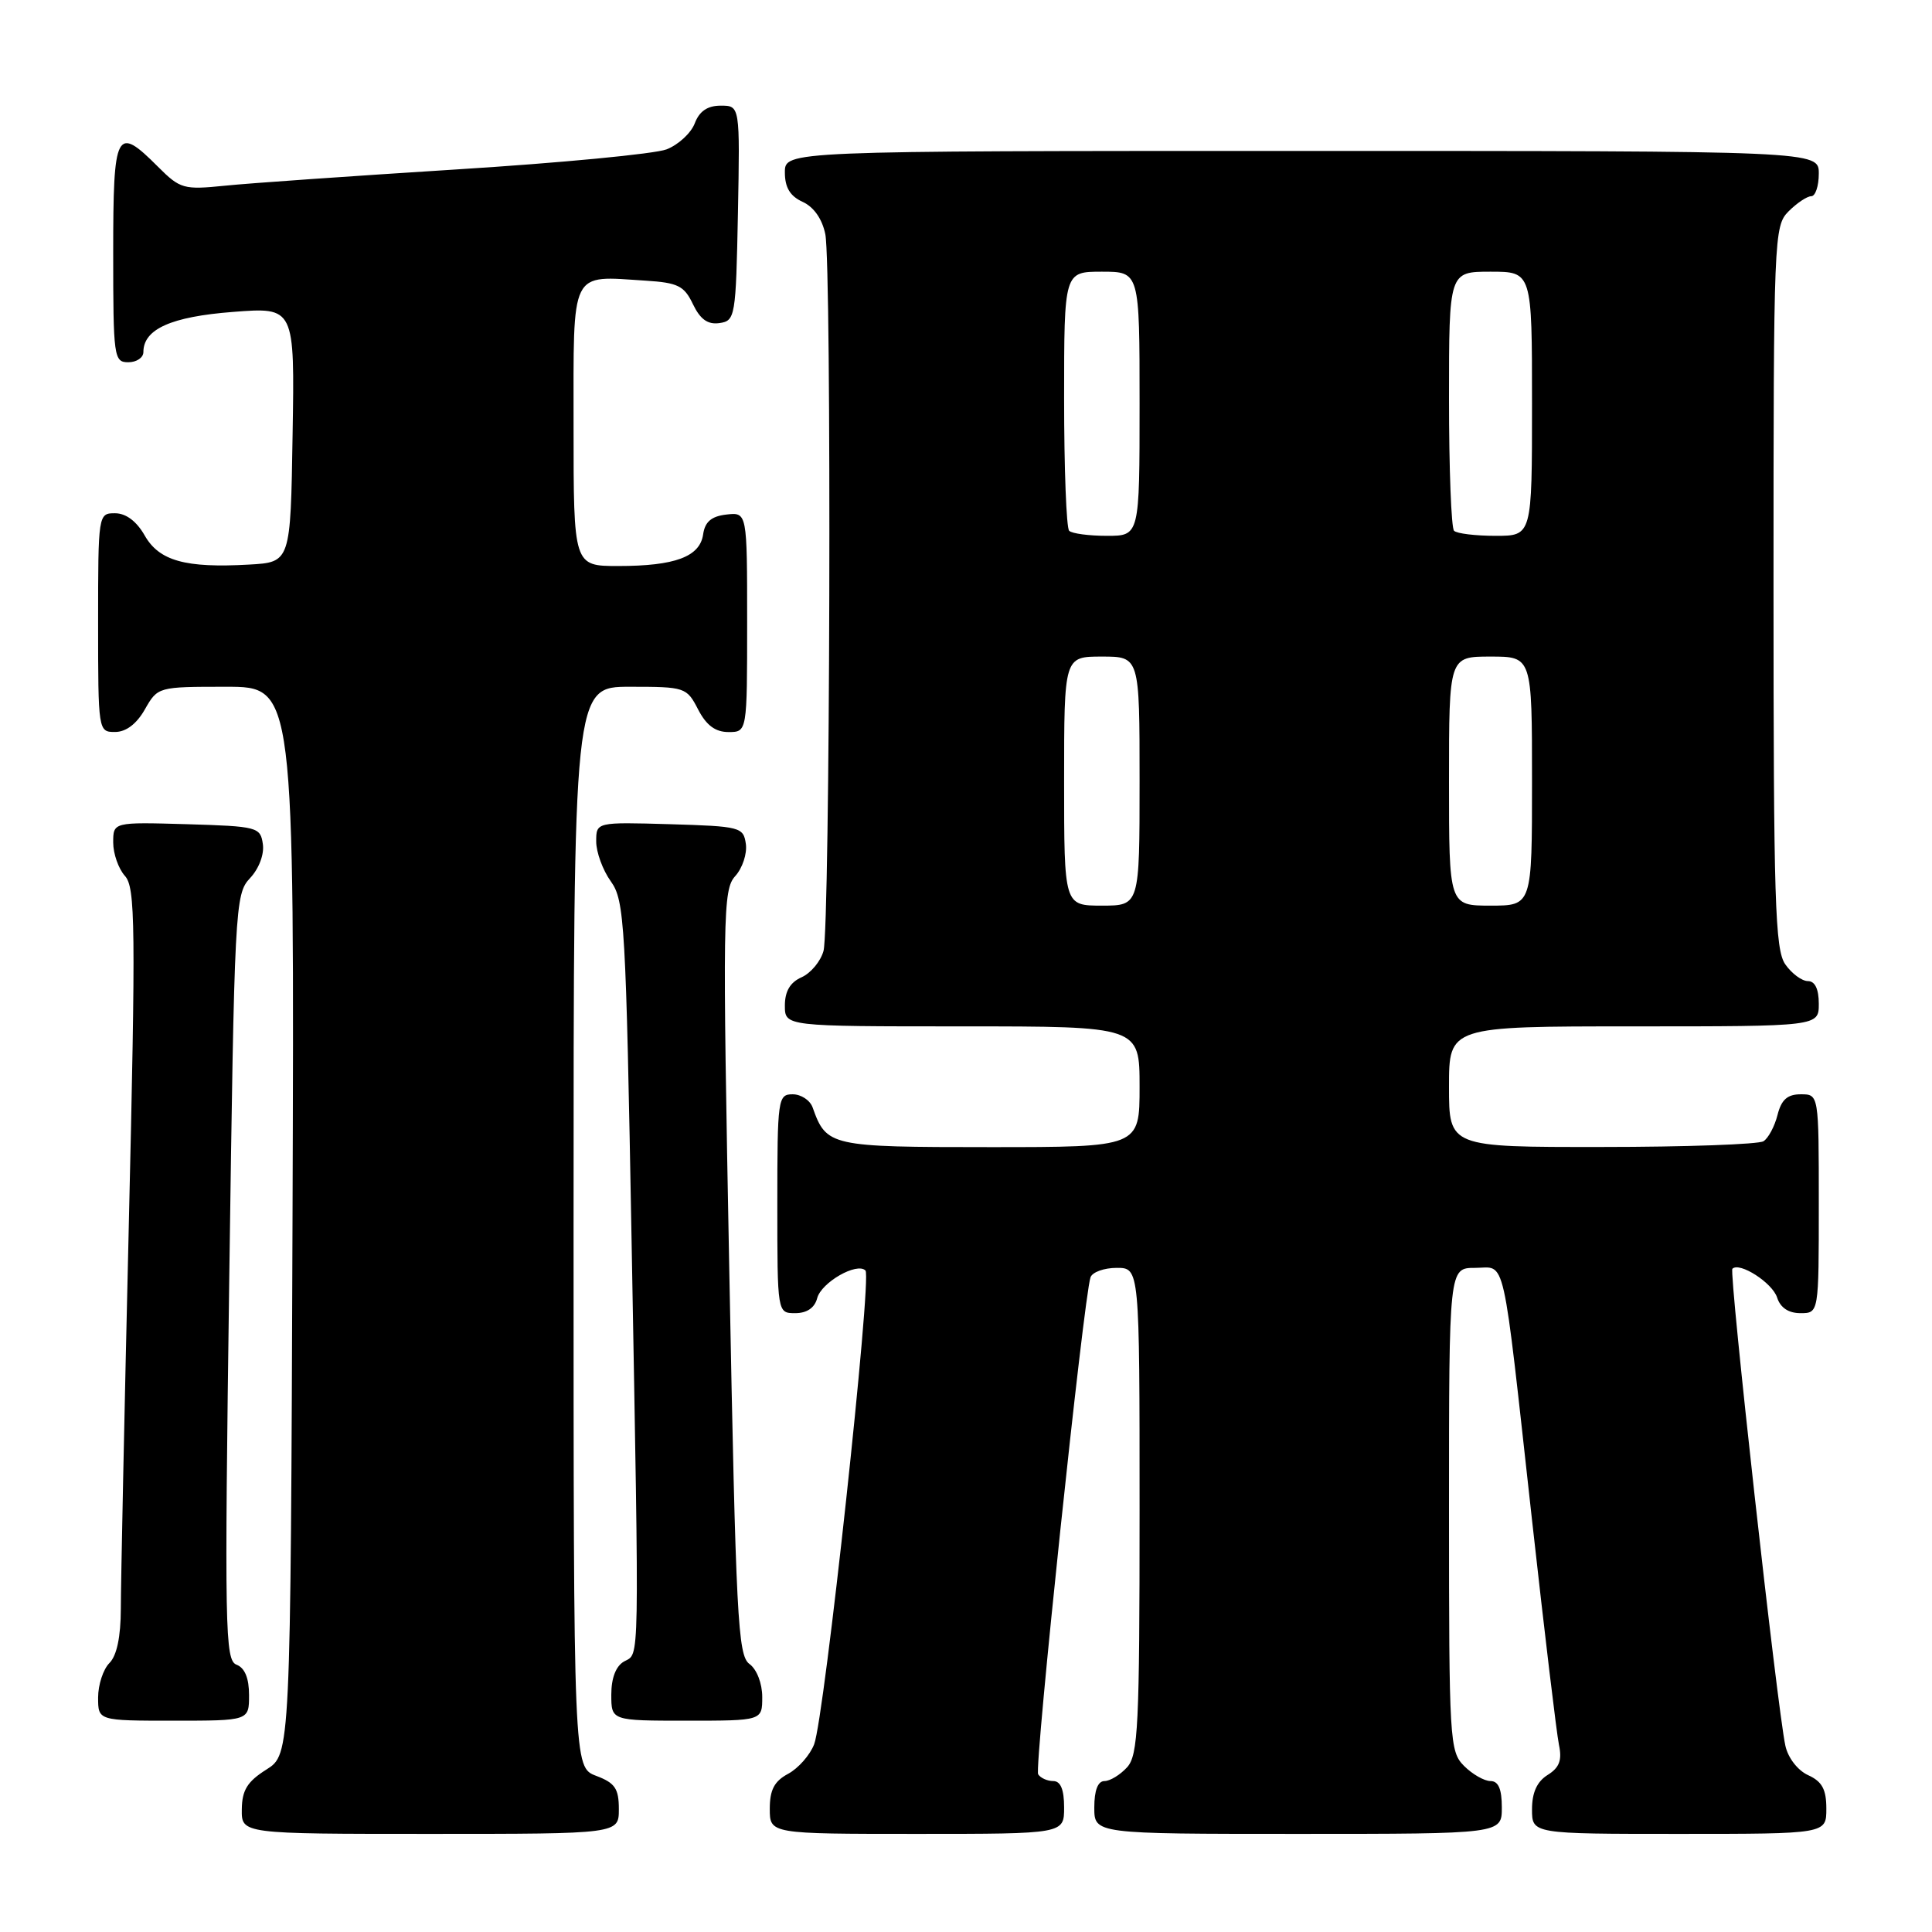 <?xml version="1.0" encoding="UTF-8" standalone="no"?>
<!DOCTYPE svg PUBLIC "-//W3C//DTD SVG 1.1//EN" "http://www.w3.org/Graphics/SVG/1.1/DTD/svg11.dtd" >
<svg xmlns="http://www.w3.org/2000/svg" xmlns:xlink="http://www.w3.org/1999/xlink" version="1.1" viewBox="0 0 256 256">
 <g >
 <path fill="currentColor"
d=" M 82.00 239.72 C 82.00 236.99 81.49 236.25 79.00 235.31 C 76.00 234.17 76.00 234.17 76.00 162.59 C 76.00 91.00 76.00 91.00 83.47 91.00 C 90.77 91.00 90.99 91.07 92.50 94.00 C 93.59 96.11 94.79 97.00 96.53 97.00 C 99.00 97.00 99.00 97.00 99.00 82.43 C 99.00 67.87 99.00 67.87 96.25 68.18 C 94.26 68.41 93.41 69.14 93.17 70.80 C 92.75 73.77 89.45 75.00 81.93 75.00 C 76.00 75.00 76.00 75.00 76.00 56.52 C 76.00 35.42 75.44 36.55 85.56 37.19 C 89.83 37.46 90.66 37.87 91.82 40.31 C 92.79 42.32 93.78 43.03 95.33 42.81 C 97.42 42.51 97.51 42.01 97.78 28.25 C 98.05 14.00 98.05 14.00 95.50 14.00 C 93.75 14.00 92.67 14.73 92.06 16.34 C 91.57 17.63 89.89 19.18 88.33 19.79 C 86.78 20.39 74.25 21.59 60.50 22.45 C 46.75 23.32 32.92 24.28 29.77 24.61 C 24.34 25.16 23.87 25.03 20.94 22.10 C 15.39 16.54 15.00 17.29 15.00 33.50 C 15.00 47.33 15.09 48.00 17.00 48.00 C 18.10 48.00 19.00 47.39 19.00 46.65 C 19.00 43.61 22.68 41.96 30.88 41.33 C 39.05 40.70 39.05 40.70 38.77 57.60 C 38.50 74.50 38.50 74.50 33.00 74.81 C 24.56 75.29 21.09 74.32 19.17 70.95 C 18.10 69.07 16.69 68.01 15.25 68.01 C 13.02 68.00 13.00 68.13 13.00 82.50 C 13.00 96.87 13.02 97.00 15.25 96.99 C 16.70 96.99 18.11 95.92 19.20 93.99 C 20.90 91.01 20.95 91.00 29.96 91.00 C 39.01 91.00 39.01 91.00 38.76 161.73 C 38.50 232.46 38.50 232.46 35.29 234.48 C 32.77 236.07 32.07 237.20 32.04 239.75 C 32.00 243.00 32.00 243.00 57.00 243.00 C 82.00 243.00 82.00 243.00 82.00 239.72 Z  M 141.00 239.50 C 141.00 237.12 140.54 236.00 139.56 236.00 C 138.77 236.00 137.87 235.59 137.56 235.10 C 137.03 234.23 143.60 171.82 144.50 169.25 C 144.74 168.56 146.30 168.00 147.97 168.00 C 151.00 168.00 151.00 168.00 151.00 200.17 C 151.00 228.70 150.81 232.55 149.35 234.17 C 148.43 235.18 147.08 236.00 146.35 236.00 C 145.47 236.00 145.00 237.23 145.00 239.50 C 145.00 243.00 145.00 243.00 172.00 243.00 C 199.00 243.00 199.00 243.00 199.00 239.50 C 199.00 237.06 198.55 236.00 197.50 236.00 C 196.68 236.00 195.10 235.10 194.00 234.00 C 192.08 232.08 192.00 230.67 192.00 200.00 C 192.00 168.00 192.00 168.00 195.45 168.00 C 199.62 168.00 198.97 165.12 203.01 201.50 C 204.66 216.35 206.26 229.71 206.57 231.20 C 207.00 233.23 206.63 234.22 205.07 235.19 C 203.66 236.07 203.00 237.53 203.00 239.74 C 203.00 243.00 203.00 243.00 222.50 243.00 C 242.00 243.00 242.00 243.00 242.00 239.66 C 242.00 237.10 241.44 236.06 239.59 235.22 C 238.21 234.59 236.92 232.93 236.57 231.31 C 235.51 226.49 229.08 168.59 229.55 168.12 C 230.49 167.17 234.86 169.98 235.48 171.94 C 235.91 173.28 236.99 174.00 238.57 174.00 C 241.00 174.00 241.00 174.00 241.00 159.50 C 241.00 145.00 241.00 145.00 238.61 145.00 C 236.84 145.00 236.04 145.71 235.53 147.74 C 235.15 149.25 234.31 150.82 233.67 151.22 C 233.03 151.63 223.39 151.98 212.25 151.98 C 192.00 152.00 192.00 152.00 192.00 144.00 C 192.00 136.00 192.00 136.00 216.50 136.00 C 241.00 136.00 241.00 136.00 241.00 133.00 C 241.00 131.05 240.49 130.00 239.56 130.00 C 238.76 130.00 237.41 129.00 236.56 127.78 C 235.20 125.84 235.00 119.40 235.00 77.78 C 235.00 31.33 235.06 29.94 237.00 28.00 C 238.10 26.90 239.45 26.00 240.00 26.00 C 240.55 26.00 241.00 24.65 241.00 23.00 C 241.00 20.00 241.00 20.00 172.50 20.00 C 104.00 20.00 104.00 20.00 104.00 22.84 C 104.00 24.85 104.69 25.99 106.36 26.75 C 107.84 27.43 108.95 29.02 109.36 31.04 C 110.21 35.31 109.99 122.80 109.12 126.00 C 108.74 127.38 107.44 128.94 106.22 129.49 C 104.70 130.16 104.00 131.35 104.00 133.24 C 104.00 136.00 104.00 136.00 127.50 136.00 C 151.00 136.00 151.00 136.00 151.00 144.00 C 151.00 152.00 151.00 152.00 131.15 152.00 C 109.98 152.00 109.51 151.89 107.68 146.75 C 107.34 145.79 106.15 145.00 105.03 145.00 C 103.08 145.00 103.00 145.59 103.00 159.50 C 103.00 174.00 103.00 174.00 105.38 174.00 C 106.92 174.00 107.95 173.29 108.28 172.02 C 108.83 169.92 113.55 167.22 114.68 168.35 C 115.56 169.22 109.23 227.67 107.88 231.12 C 107.33 232.56 105.77 234.32 104.43 235.04 C 102.60 236.02 102.00 237.16 102.00 239.67 C 102.00 243.00 102.00 243.00 121.50 243.00 C 141.00 243.00 141.00 243.00 141.00 239.50 Z  M 33.00 224.61 C 33.00 222.37 32.44 221.00 31.34 220.58 C 29.81 219.99 29.74 215.95 30.38 169.24 C 31.06 120.07 31.14 118.48 33.12 116.37 C 34.31 115.11 35.03 113.21 34.83 111.85 C 34.51 109.59 34.12 109.49 24.75 109.21 C 15.00 108.93 15.00 108.93 15.00 111.64 C 15.00 113.12 15.70 115.11 16.55 116.06 C 17.94 117.59 18.00 122.52 17.06 162.64 C 16.48 187.31 16.01 210.06 16.01 213.18 C 16.00 216.89 15.48 219.38 14.50 220.36 C 13.68 221.18 13.00 223.24 13.00 224.93 C 13.00 228.00 13.00 228.00 23.00 228.00 C 33.00 228.00 33.00 228.00 33.00 224.61 Z  M 101.00 224.86 C 101.00 223.06 100.28 221.19 99.30 220.48 C 97.77 219.36 97.51 214.40 96.64 168.63 C 95.73 121.12 95.78 117.90 97.42 116.09 C 98.38 115.03 99.01 113.12 98.83 111.83 C 98.51 109.59 98.11 109.49 88.75 109.21 C 79.00 108.93 79.00 108.93 79.00 111.50 C 79.00 112.92 79.87 115.30 80.94 116.79 C 82.76 119.33 82.93 122.30 83.69 164.50 C 84.72 221.84 84.77 218.99 82.70 220.15 C 81.61 220.76 81.00 222.34 81.00 224.55 C 81.00 228.00 81.00 228.00 91.00 228.00 C 101.00 228.00 101.00 228.00 101.00 224.86 Z  M 141.00 103.50 C 141.00 87.00 141.00 87.00 146.00 87.00 C 151.00 87.00 151.00 87.00 151.00 103.50 C 151.00 120.00 151.00 120.00 146.00 120.00 C 141.00 120.00 141.00 120.00 141.00 103.50 Z  M 192.00 103.50 C 192.00 87.00 192.00 87.00 197.50 87.00 C 203.00 87.00 203.00 87.00 203.00 103.50 C 203.00 120.00 203.00 120.00 197.50 120.00 C 192.00 120.00 192.00 120.00 192.00 103.50 Z  M 141.67 70.33 C 141.30 69.97 141.00 62.09 141.00 52.83 C 141.00 36.00 141.00 36.00 146.00 36.00 C 151.00 36.00 151.00 36.00 151.00 53.50 C 151.00 71.00 151.00 71.00 146.67 71.00 C 144.28 71.00 142.03 70.70 141.67 70.33 Z  M 192.67 70.33 C 192.30 69.97 192.00 62.09 192.00 52.83 C 192.00 36.00 192.00 36.00 197.50 36.00 C 203.00 36.00 203.00 36.00 203.00 53.50 C 203.00 71.00 203.00 71.00 198.17 71.00 C 195.51 71.00 193.03 70.70 192.67 70.33 Z "/>
</g>
</svg>